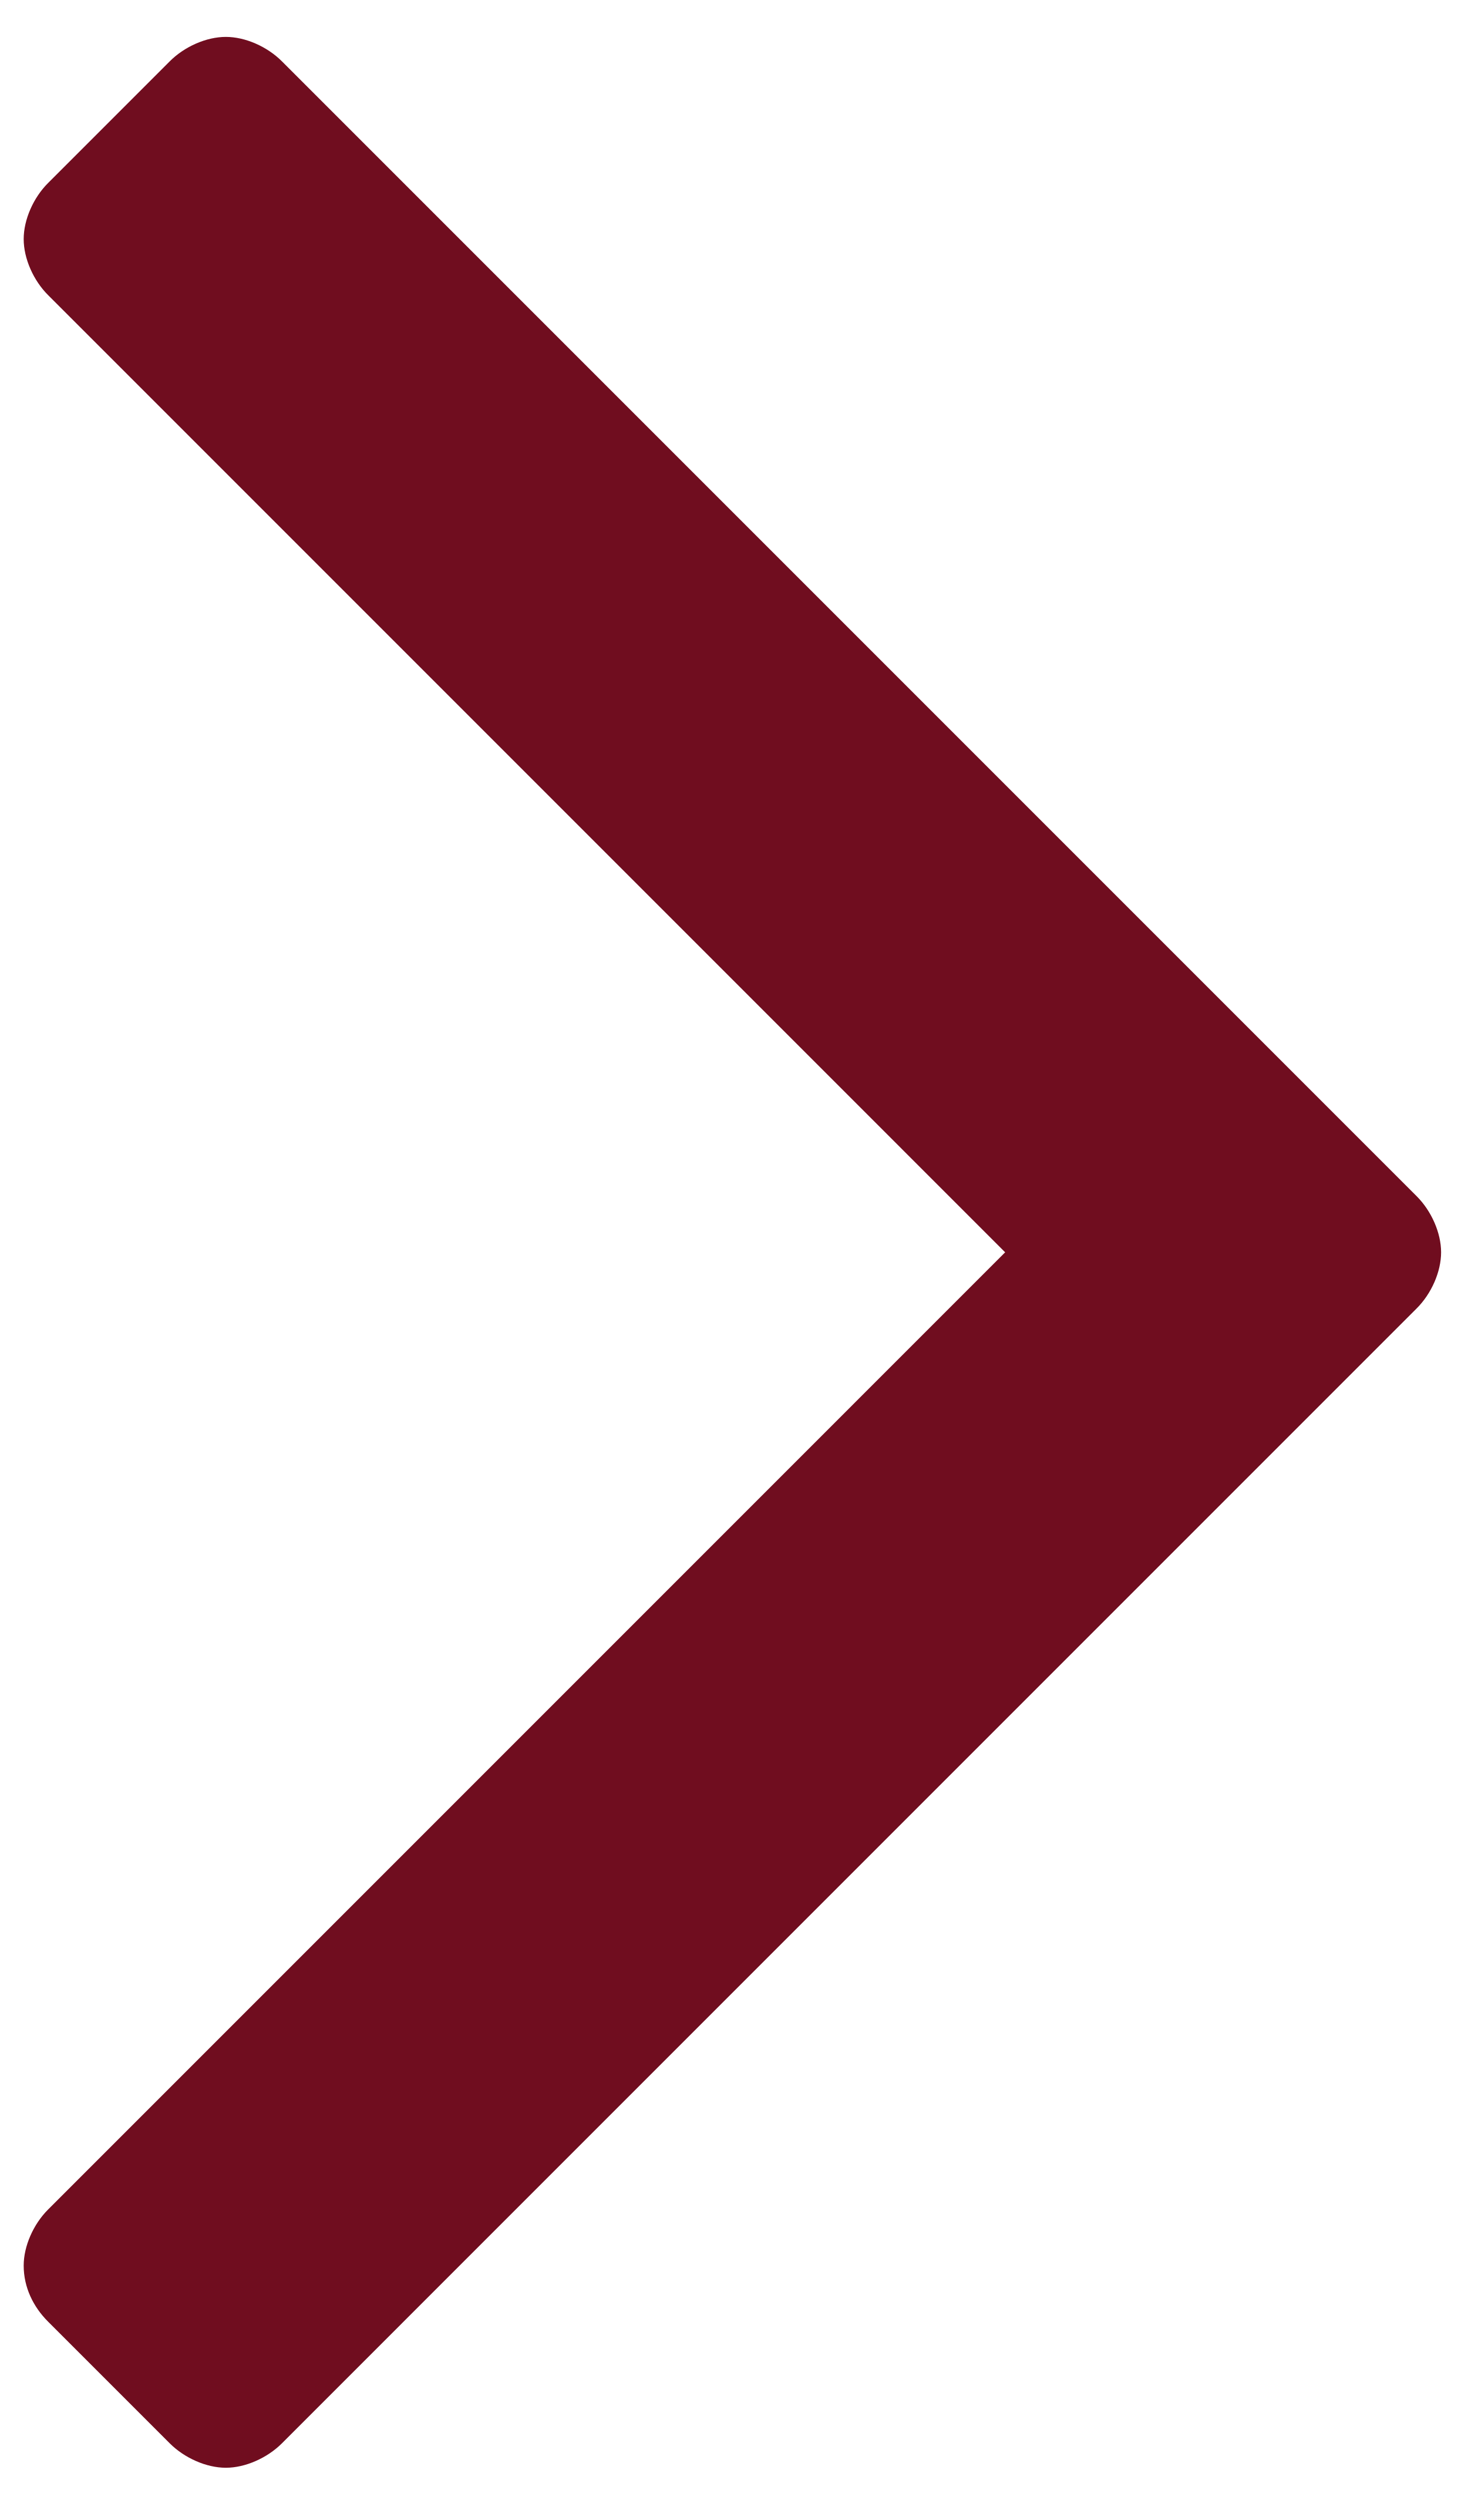 <svg width="37" height="63" viewBox="0 0 37 63" fill="none" xmlns="http://www.w3.org/2000/svg">
<path d="M36.322 31.56C36.322 31.069 36.077 30.517 35.708 30.148L7.104 1.544C6.735 1.175 6.183 0.93 5.692 0.93C5.201 0.93 4.648 1.175 4.28 1.544L1.211 4.613C0.842 4.981 0.597 5.534 0.597 6.025C0.597 6.516 0.842 7.068 1.211 7.436L25.334 31.56L1.211 55.684C0.842 56.053 0.597 56.605 0.597 57.096C0.597 57.648 0.842 58.14 1.211 58.508L4.28 61.577C4.648 61.945 5.201 62.191 5.692 62.191C6.183 62.191 6.735 61.945 7.104 61.577L35.708 32.972C36.077 32.604 36.322 32.051 36.322 31.56Z" fill="#700D1F"/>
</svg>

